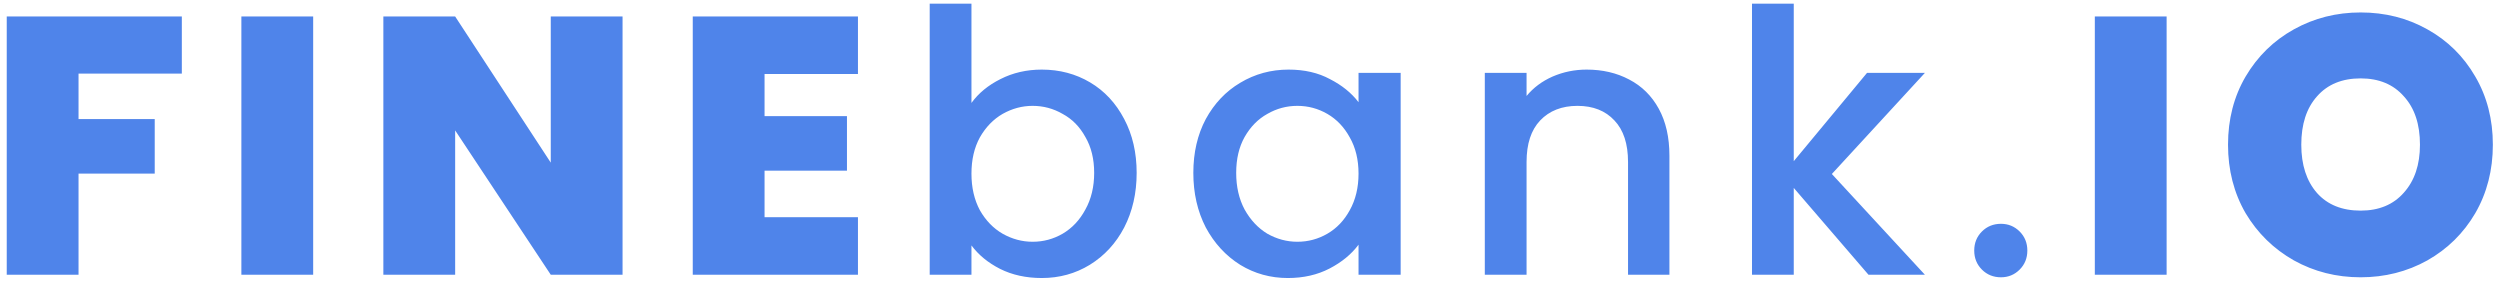 <svg width="273" height="31" viewBox="0 0 273 31" fill="none" xmlns="http://www.w3.org/2000/svg">
<path d="M19.856 1.8V8.04H8.576V13H16.896V18.96H8.576V30H0.736V1.8H19.856ZM34.198 1.8V30H26.358V1.8H34.198ZM67.983 30H60.143L49.703 14.24V30H41.863V1.8H49.703L60.143 17.76V1.8H67.983V30ZM83.489 8.08V12.68H92.489V18.64H83.489V23.72H93.689V30H75.649V1.8H93.689V8.08H83.489ZM106.083 11.24C106.856 10.173 107.909 9.307 109.243 8.64C110.603 7.947 112.109 7.6 113.763 7.6C115.709 7.6 117.469 8.067 119.043 9C120.616 9.933 121.856 11.267 122.763 13C123.669 14.707 124.123 16.667 124.123 18.88C124.123 21.093 123.669 23.08 122.763 24.84C121.856 26.573 120.603 27.933 119.003 28.92C117.429 29.88 115.683 30.36 113.763 30.36C112.056 30.36 110.536 30.027 109.203 29.36C107.896 28.693 106.856 27.84 106.083 26.8V30H101.523V0.4H106.083V11.24ZM119.483 18.88C119.483 17.36 119.163 16.053 118.523 14.96C117.909 13.84 117.083 13 116.043 12.44C115.029 11.853 113.936 11.56 112.763 11.56C111.616 11.56 110.523 11.853 109.483 12.44C108.469 13.027 107.643 13.88 107.003 15C106.389 16.12 106.083 17.44 106.083 18.96C106.083 20.48 106.389 21.813 107.003 22.96C107.643 24.08 108.469 24.933 109.483 25.52C110.523 26.107 111.616 26.4 112.763 26.4C113.936 26.4 115.029 26.107 116.043 25.52C117.083 24.907 117.909 24.027 118.523 22.88C119.163 21.733 119.483 20.4 119.483 18.88ZM130.312 18.88C130.312 16.667 130.765 14.707 131.672 13C132.605 11.293 133.859 9.973 135.432 9.04C137.032 8.08 138.792 7.6 140.712 7.6C142.445 7.6 143.952 7.947 145.232 8.64C146.539 9.307 147.579 10.147 148.352 11.16V7.96H152.952V30H148.352V26.72C147.579 27.76 146.525 28.627 145.192 29.32C143.859 30.013 142.339 30.36 140.632 30.36C138.739 30.36 137.005 29.88 135.432 28.92C133.859 27.933 132.605 26.573 131.672 24.84C130.765 23.08 130.312 21.093 130.312 18.88ZM148.352 18.96C148.352 17.44 148.032 16.12 147.392 15C146.779 13.88 145.965 13.027 144.952 12.44C143.939 11.853 142.845 11.56 141.672 11.56C140.499 11.56 139.405 11.853 138.392 12.44C137.379 13 136.552 13.84 135.912 14.96C135.299 16.053 134.992 17.36 134.992 18.88C134.992 20.4 135.299 21.733 135.912 22.88C136.552 24.027 137.379 24.907 138.392 25.52C139.432 26.107 140.525 26.4 141.672 26.4C142.845 26.4 143.939 26.107 144.952 25.52C145.965 24.933 146.779 24.08 147.392 22.96C148.032 21.813 148.352 20.48 148.352 18.96ZM173.261 7.6C174.995 7.6 176.541 7.96 177.901 8.68C179.288 9.4 180.368 10.467 181.141 11.88C181.915 13.293 182.301 15 182.301 17V30H177.781V17.68C177.781 15.707 177.288 14.2 176.301 13.16C175.315 12.093 173.968 11.56 172.261 11.56C170.555 11.56 169.195 12.093 168.181 13.16C167.195 14.2 166.701 15.707 166.701 17.68V30H162.141V7.96H166.701V10.48C167.448 9.573 168.395 8.867 169.541 8.36C170.715 7.853 171.955 7.6 173.261 7.6ZM200.038 19L210.198 30H204.038L195.878 20.52V30H191.318V0.4H195.878V17.6L203.878 7.96H210.198L200.038 19ZM218.506 30.28C217.68 30.28 216.986 30 216.426 29.44C215.866 28.88 215.586 28.187 215.586 27.36C215.586 26.533 215.866 25.84 216.426 25.28C216.986 24.72 217.68 24.44 218.506 24.44C219.306 24.44 219.986 24.72 220.546 25.28C221.106 25.84 221.386 26.533 221.386 27.36C221.386 28.187 221.106 28.88 220.546 29.44C219.986 30 219.306 30.28 218.506 30.28ZM236.595 1.8V30H228.755V1.8H236.595ZM257.78 30.28C255.14 30.28 252.713 29.667 250.5 28.44C248.286 27.187 246.526 25.467 245.22 23.28C243.94 21.067 243.3 18.573 243.3 15.8C243.3 13.027 243.94 10.547 245.22 8.36C246.526 6.147 248.286 4.427 250.5 3.2C252.713 1.973 255.14 1.36 257.78 1.36C260.446 1.36 262.873 1.973 265.06 3.2C267.273 4.427 269.02 6.147 270.3 8.36C271.58 10.547 272.22 13.027 272.22 15.8C272.22 18.573 271.58 21.067 270.3 23.28C269.02 25.467 267.273 27.187 265.06 28.44C262.846 29.667 260.42 30.28 257.78 30.28ZM257.78 23C259.78 23 261.353 22.347 262.5 21.04C263.673 19.733 264.26 17.987 264.26 15.8C264.26 13.56 263.673 11.8 262.5 10.52C261.353 9.213 259.78 8.56 257.78 8.56C255.753 8.56 254.166 9.213 253.02 10.52C251.873 11.8 251.3 13.56 251.3 15.8C251.3 18.013 251.873 19.773 253.02 21.08C254.166 22.36 255.753 23 257.78 23Z" fill="#4F84EA"/>
</svg>
